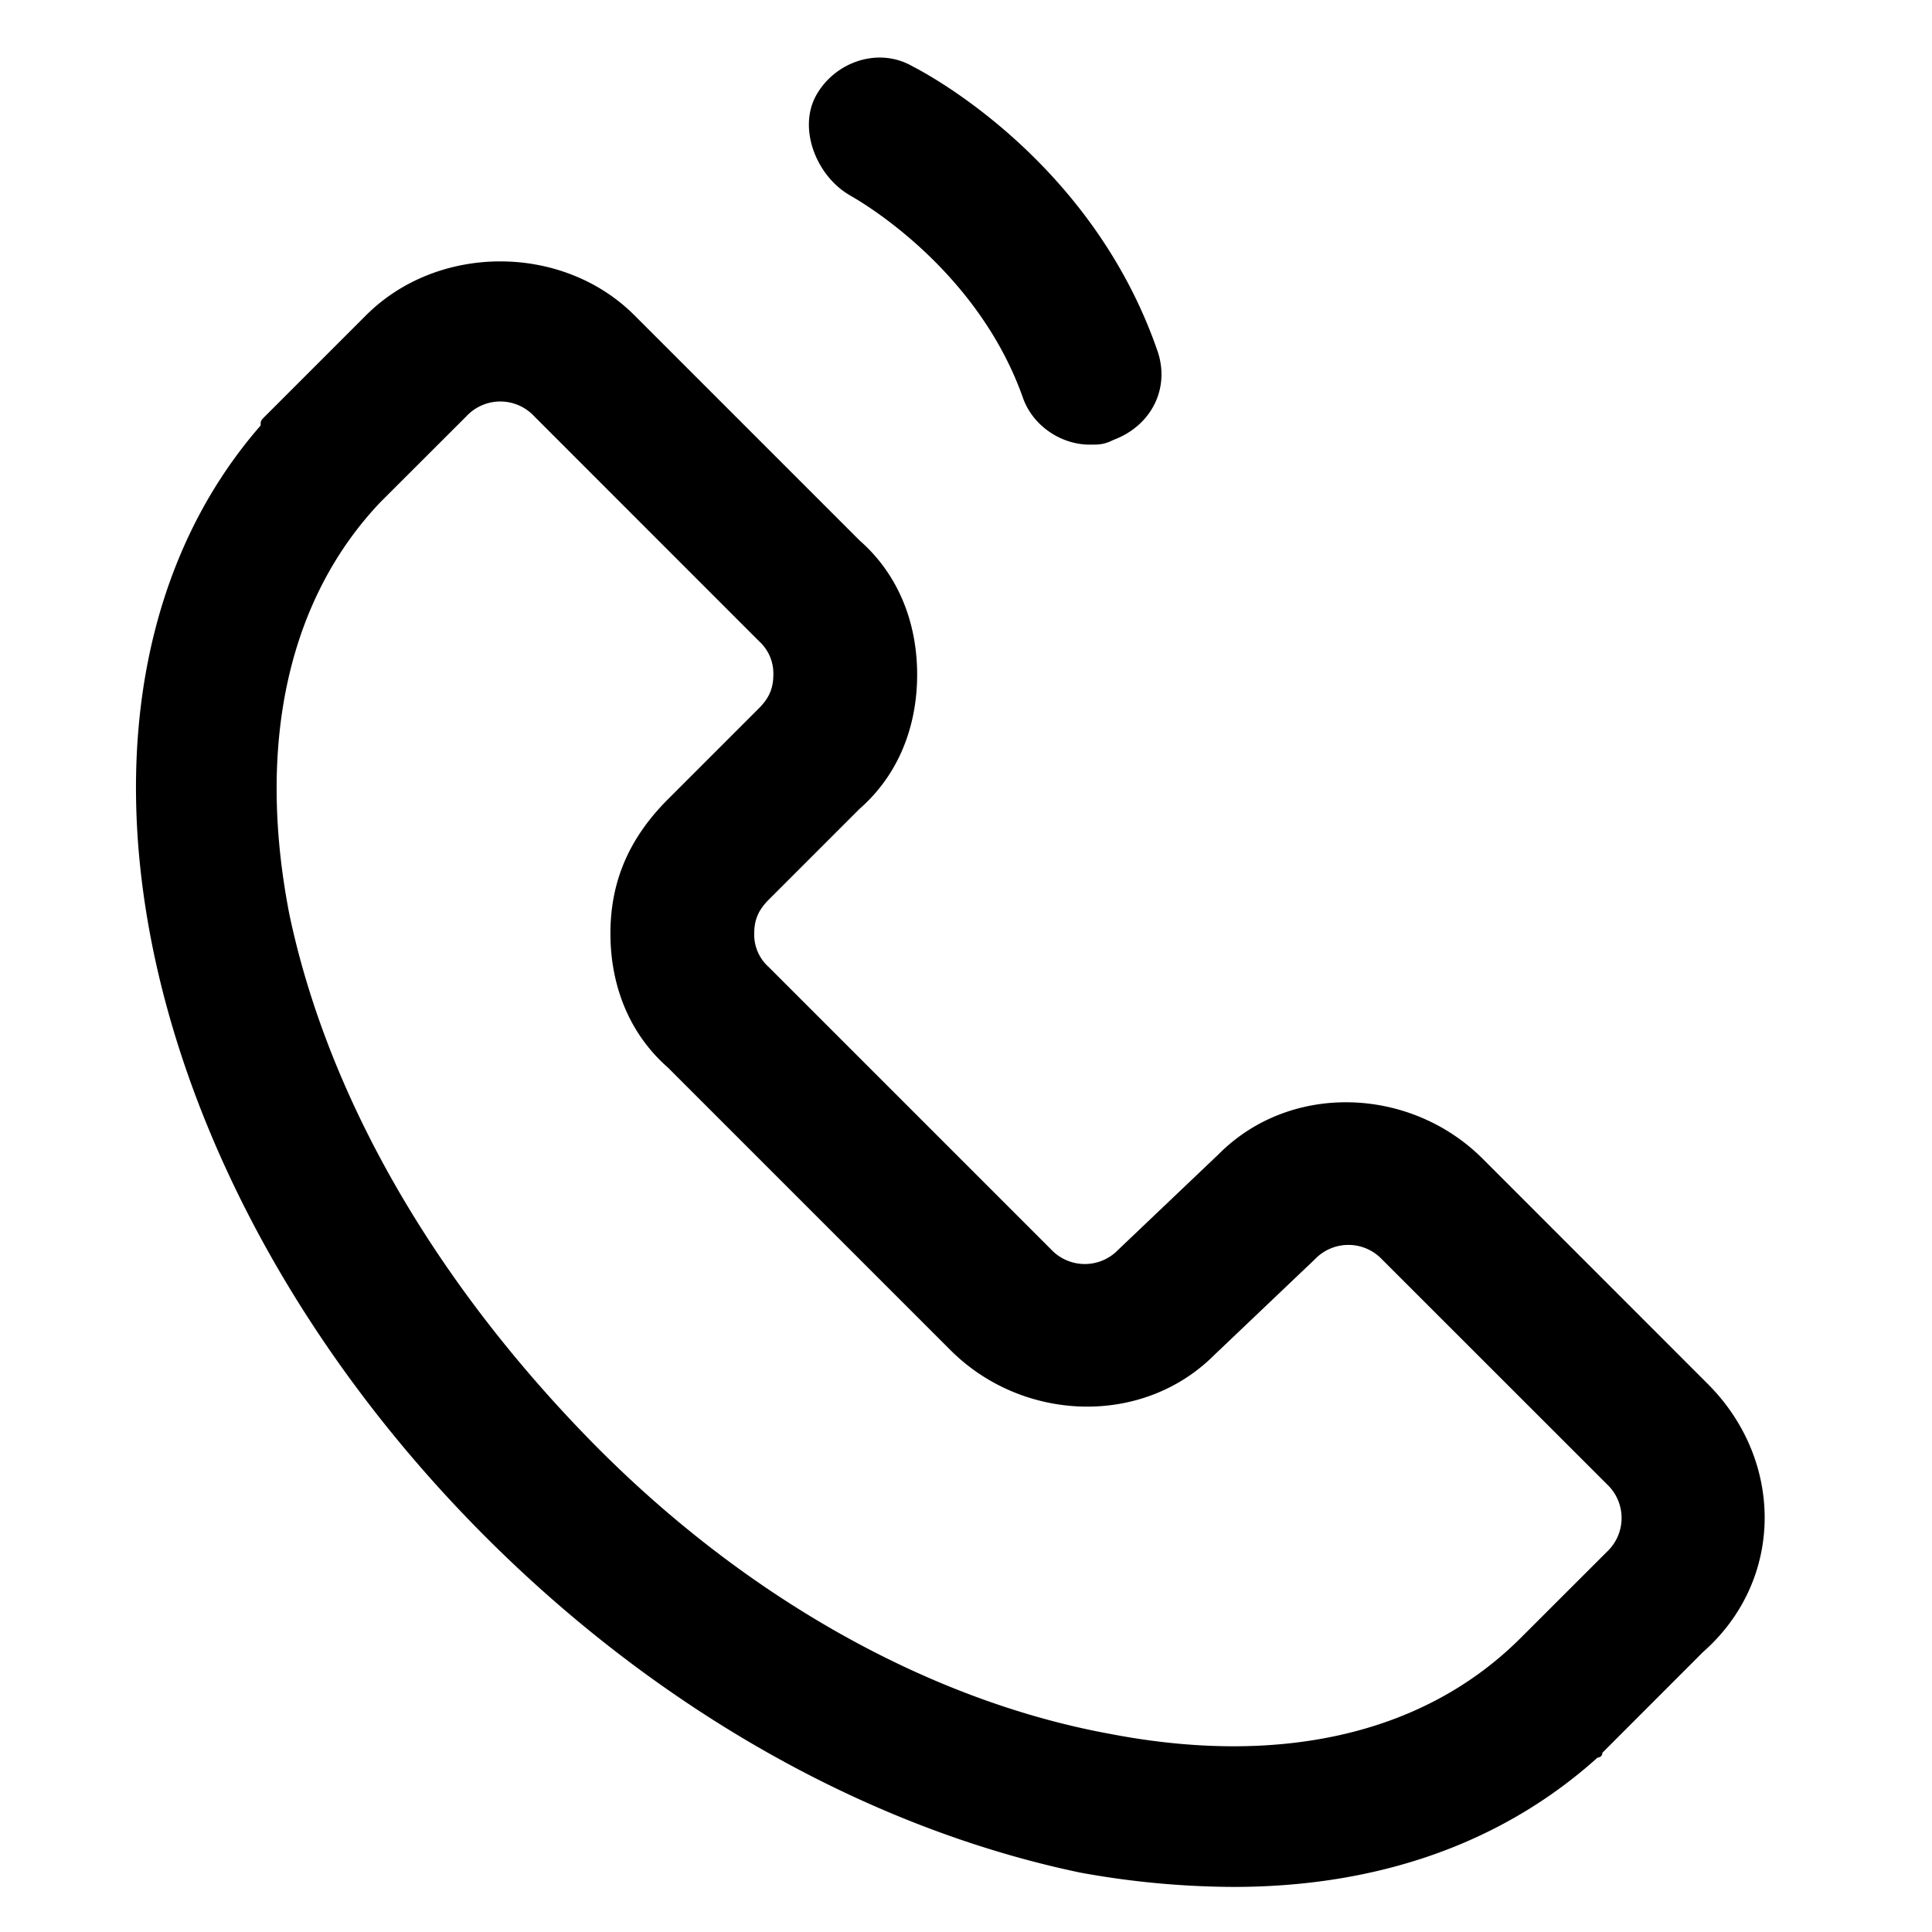<?xml version="1.0" standalone="no"?><!DOCTYPE svg PUBLIC "-//W3C//DTD SVG 1.1//EN" "http://www.w3.org/Graphics/SVG/1.1/DTD/svg11.dtd">
<svg class="icon" width="200px" height="200.00px" viewBox="0 0 1024 1024" version="1.1"
  xmlns="http://www.w3.org/2000/svg">
  <path d="M450.56 103.619s66.024 35.596 91.429 106.691c5.071 15.214 20.285 25.356 35.547 25.356 5.071 0 7.607 0 12.678-2.536 20.334-7.607 30.476-27.941 22.869-48.274C577.487 83.334 488.594 37.644 483.572 35.109 465.774 24.869 442.904 32.524 432.762 50.225c-10.142 17.798 0 43.203 17.798 53.346z m454.558 629.858l-119.32-119.369c-38.132-38.083-101.62-40.667-139.703-2.536l-53.346 50.761a24.527 24.527 0 0 1-35.547 0L407.357 512.488a23.064 23.064 0 0 1-7.607-17.749c0-7.607 2.536-12.678 7.607-17.798l48.274-48.274c20.285-17.749 30.476-43.154 30.476-71.095S475.916 304.274 455.631 286.476L336.262 167.107c-38.083-38.083-104.155-38.083-142.238 0L140.678 220.453c-2.536 2.536-2.536 2.536-2.536 5.071-121.905 139.703-71.095 398.726 119.369 589.19 93.964 93.964 205.726 154.917 314.953 177.786a461.288 461.288 0 0 0 81.237 7.607c76.215 0 142.238-22.821 193.048-68.559 0 0 2.536 0 2.536-2.536l53.297-53.346c43.203-38.034 43.203-101.571 2.536-142.19z m-317.44 185.393c-96.549-17.798-195.535-73.63-276.821-157.501-81.286-83.773-137.167-180.273-157.501-276.821-17.749-91.38 0-167.595 48.274-218.405l45.739-45.69a24.527 24.527 0 0 1 35.596 0L402.286 339.822a23.064 23.064 0 0 1 7.607 17.749c0 7.656-2.536 12.678-7.607 17.798l-48.274 48.274c-20.285 20.285-30.476 43.154-30.476 71.095s10.191 53.346 30.476 71.095l149.845 149.845c38.132 38.083 101.62 40.619 139.703 2.536l53.346-50.761a24.527 24.527 0 0 1 35.547 0l119.369 119.32a24.527 24.527 0 0 1 0 35.596l-45.739 45.69c-50.761 50.81-126.976 68.559-218.405 50.81z" />
</svg>
